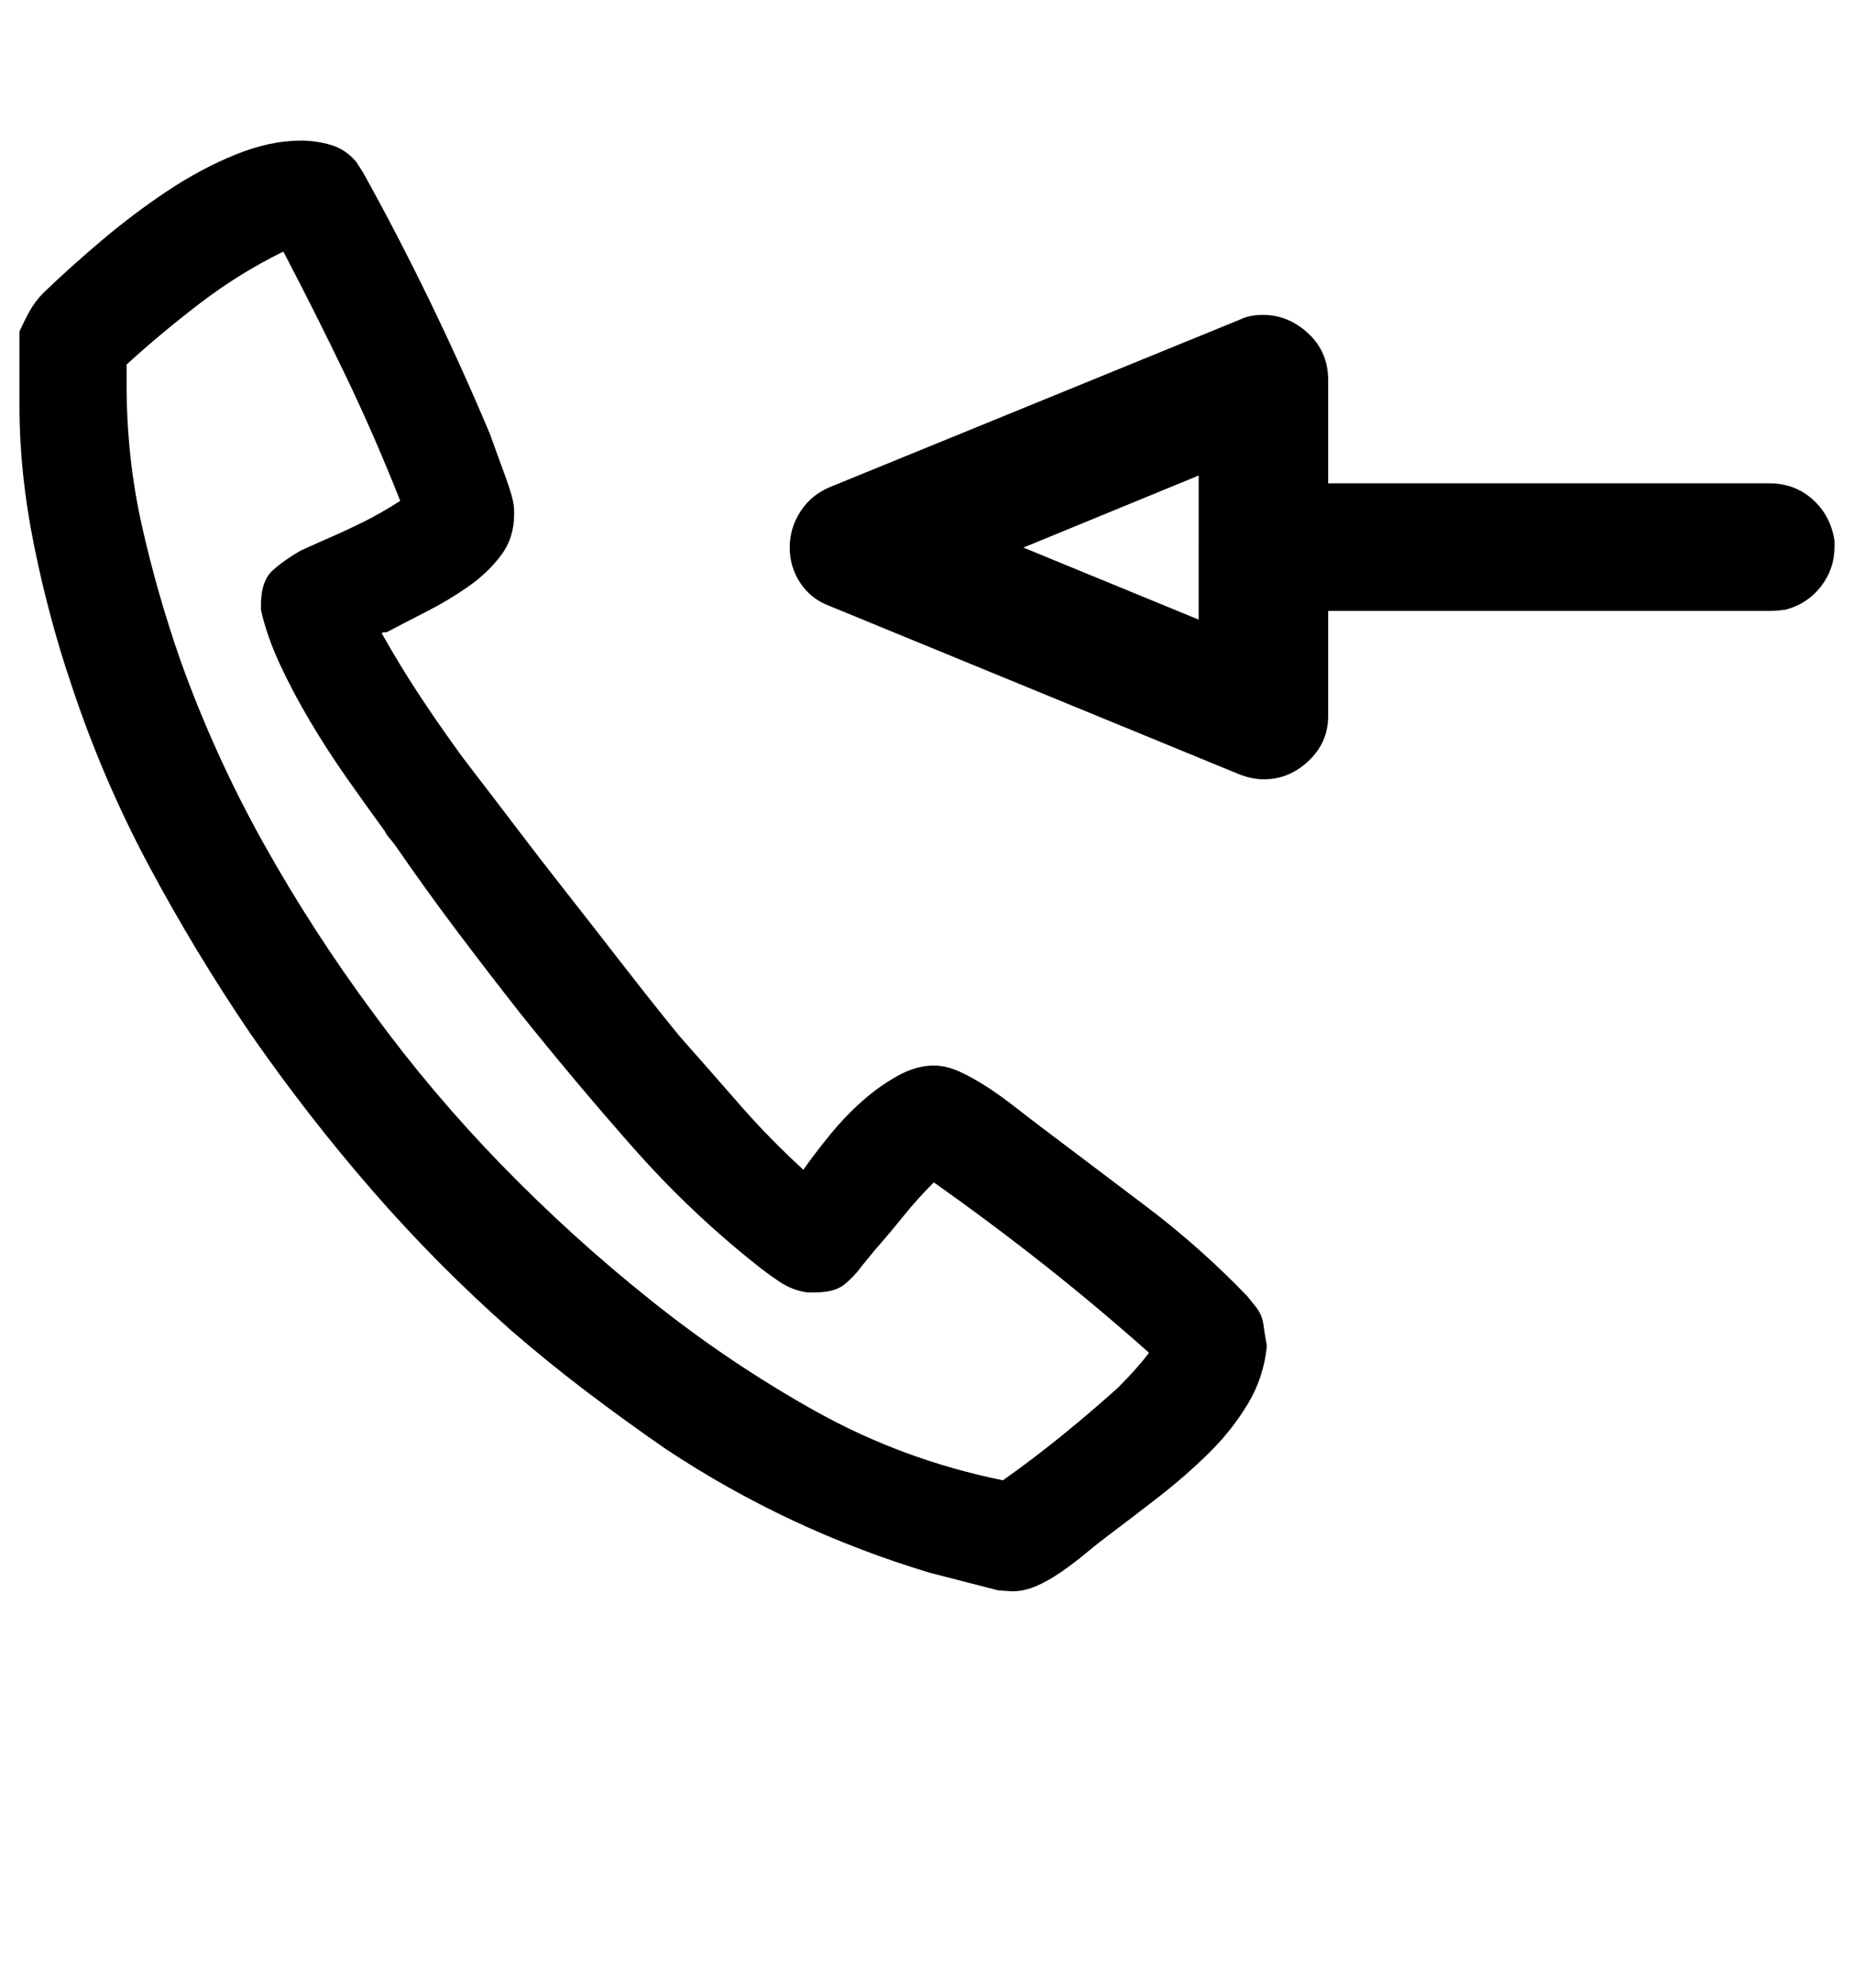 <?xml version='1.0' encoding='utf-8'?>
<svg xmlns="http://www.w3.org/2000/svg" viewBox="0 0 1904 2041" width="373" height="400"><path d="M1289 1341q7 8 8.5 19t3.5 22q-3 32-19.5 59.5t-40.5 51-51 44.5-51 39q-12 9-24 19t-25 19-25.5 14.5-25.5 5.5l-14-1-70-18q-146-44-271-127-42-29-81.5-59t-76.5-62q-77-68-143.5-144.5T257 1061q-57-84-104.5-173T73 702q-23-68-38-142T20 417v-77q5-11 10.5-21T45 300q27-26 59.5-53.5t67-50.5 70-37.5T309 144q16 0 31 4.5t26 17.5l7 11q35 63 68 131t62 137l16 44q3 8 6 18t3 18v3q0 24-13.5 42T481 602t-42.5 25.5T397 649h-3q-1 0-2 1 18 32 37 61t40 58q4 6 21 28t40.5 53 51 66 51.5 66 42 53.5 23 28.5q31 35 61.5 70t65.5 67q12-17 27.5-36t33-34.5 36.5-26 37-10.5q13 0 27 6.5t28.5 16 28.5 20.5 26 20q53 40 108.5 82t103.5 92zm-141 84q20-20 32-36-54-48-108.5-91T959 1214q-17 17-31.5 35t-29.5 35l-13 16q-8 11-18 19t-30 8h-8q-15-2-28.5-11t-24.5-18q-68-54-127-121t-115-137q-33-42-65-84.5T406 868q-3-4-6-7.5t-5-7.5q-19-26-39-54.5t-37.5-58-31-58.5-19.5-56v-5q0-25 12.5-36t28.5-20l20-9q21-9 41.5-19t40.5-23q-26-66-56.5-129.5T291 258q-45 22-85.5 53T130 374v20q0 75 15.5 144.5T185 677q35 98 85.5 188.5T384 1041q60 82 131.5 155.5T667 1334q81 65 170.5 115t192.5 71q31-22 60-45.5t58-49.5zm736-864q0 23-14 41t-37 24h-2q-5 1-15 1h-452v108q0 27-20 46t-46 19q-12 0-25-5L852 622q-19-7-30-23.5T811 562t11-37 30-25l421-172q10-5 24-5 26 0 46.5 19t20.5 48v106h453q26 0 44.5 16.5T1884 555v6zm-653-73l-180 74 180 74V488z" fill="#000000"></path></svg>